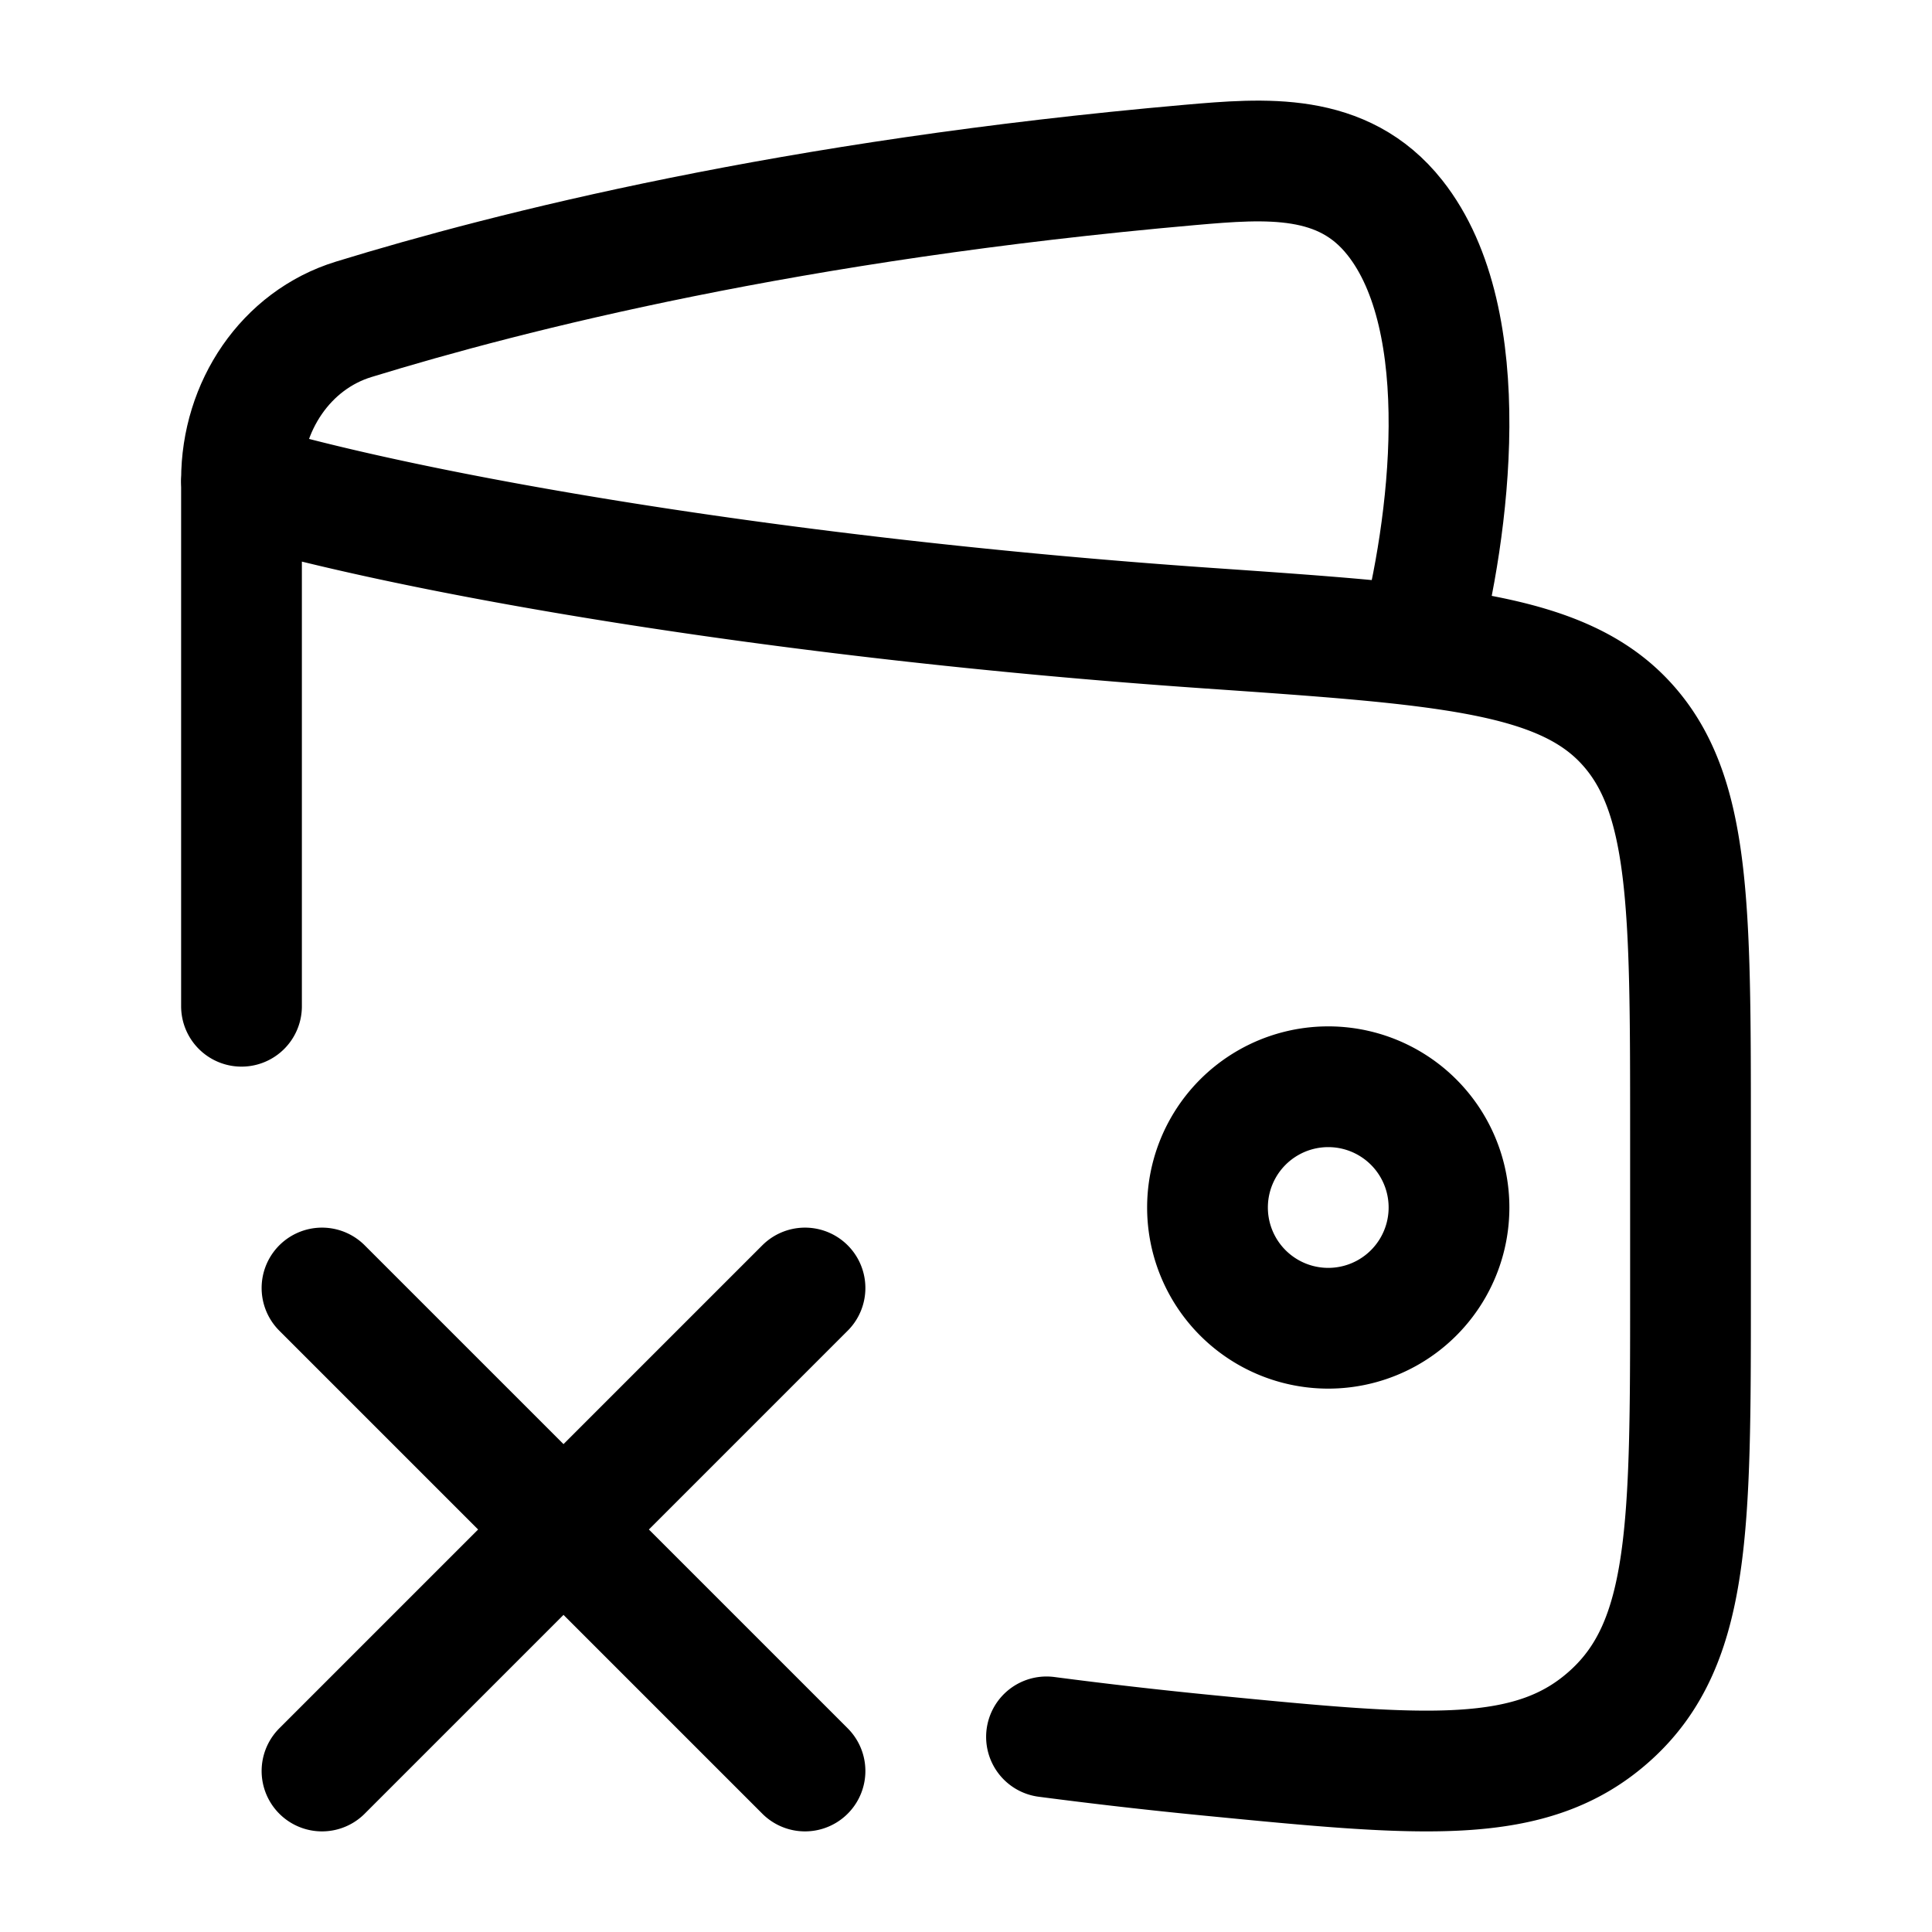 <svg xmlns="http://www.w3.org/2000/svg" xmlns:xlink="http://www.w3.org/1999/xlink" width="24" height="24" viewBox="0 0 24 24"><g fill="none" stroke="currentColor" stroke-linecap="round" stroke-linejoin="round" stroke-width="1.5" color="currentColor"><path d="m10 16l-6 6m6 0l-6-6m11-1a1.5 1.5 0 1 0 3 0a1.5 1.5 0 0 0-3 0"/><path d="M3 12.5V6c2.105.621 6.576 1.427 12.004 1.803c2.921.202 4.382.303 5.189 1.174c.807.87.807 2.273.807 5.078v2.013c0 2.889 0 4.333-.984 5.232c-.983.899-2.324.768-5.005.506a62 62 0 0 1-2.011-.23"/><path d="M17.626 8c.377-1.423.72-4.012-.299-5.297c-.645-.815-1.605-.736-2.545-.654c-4.944.435-8.437 1.318-10.389 1.918C3.553 4.225 3 5.045 3 5.96"/></g></svg>